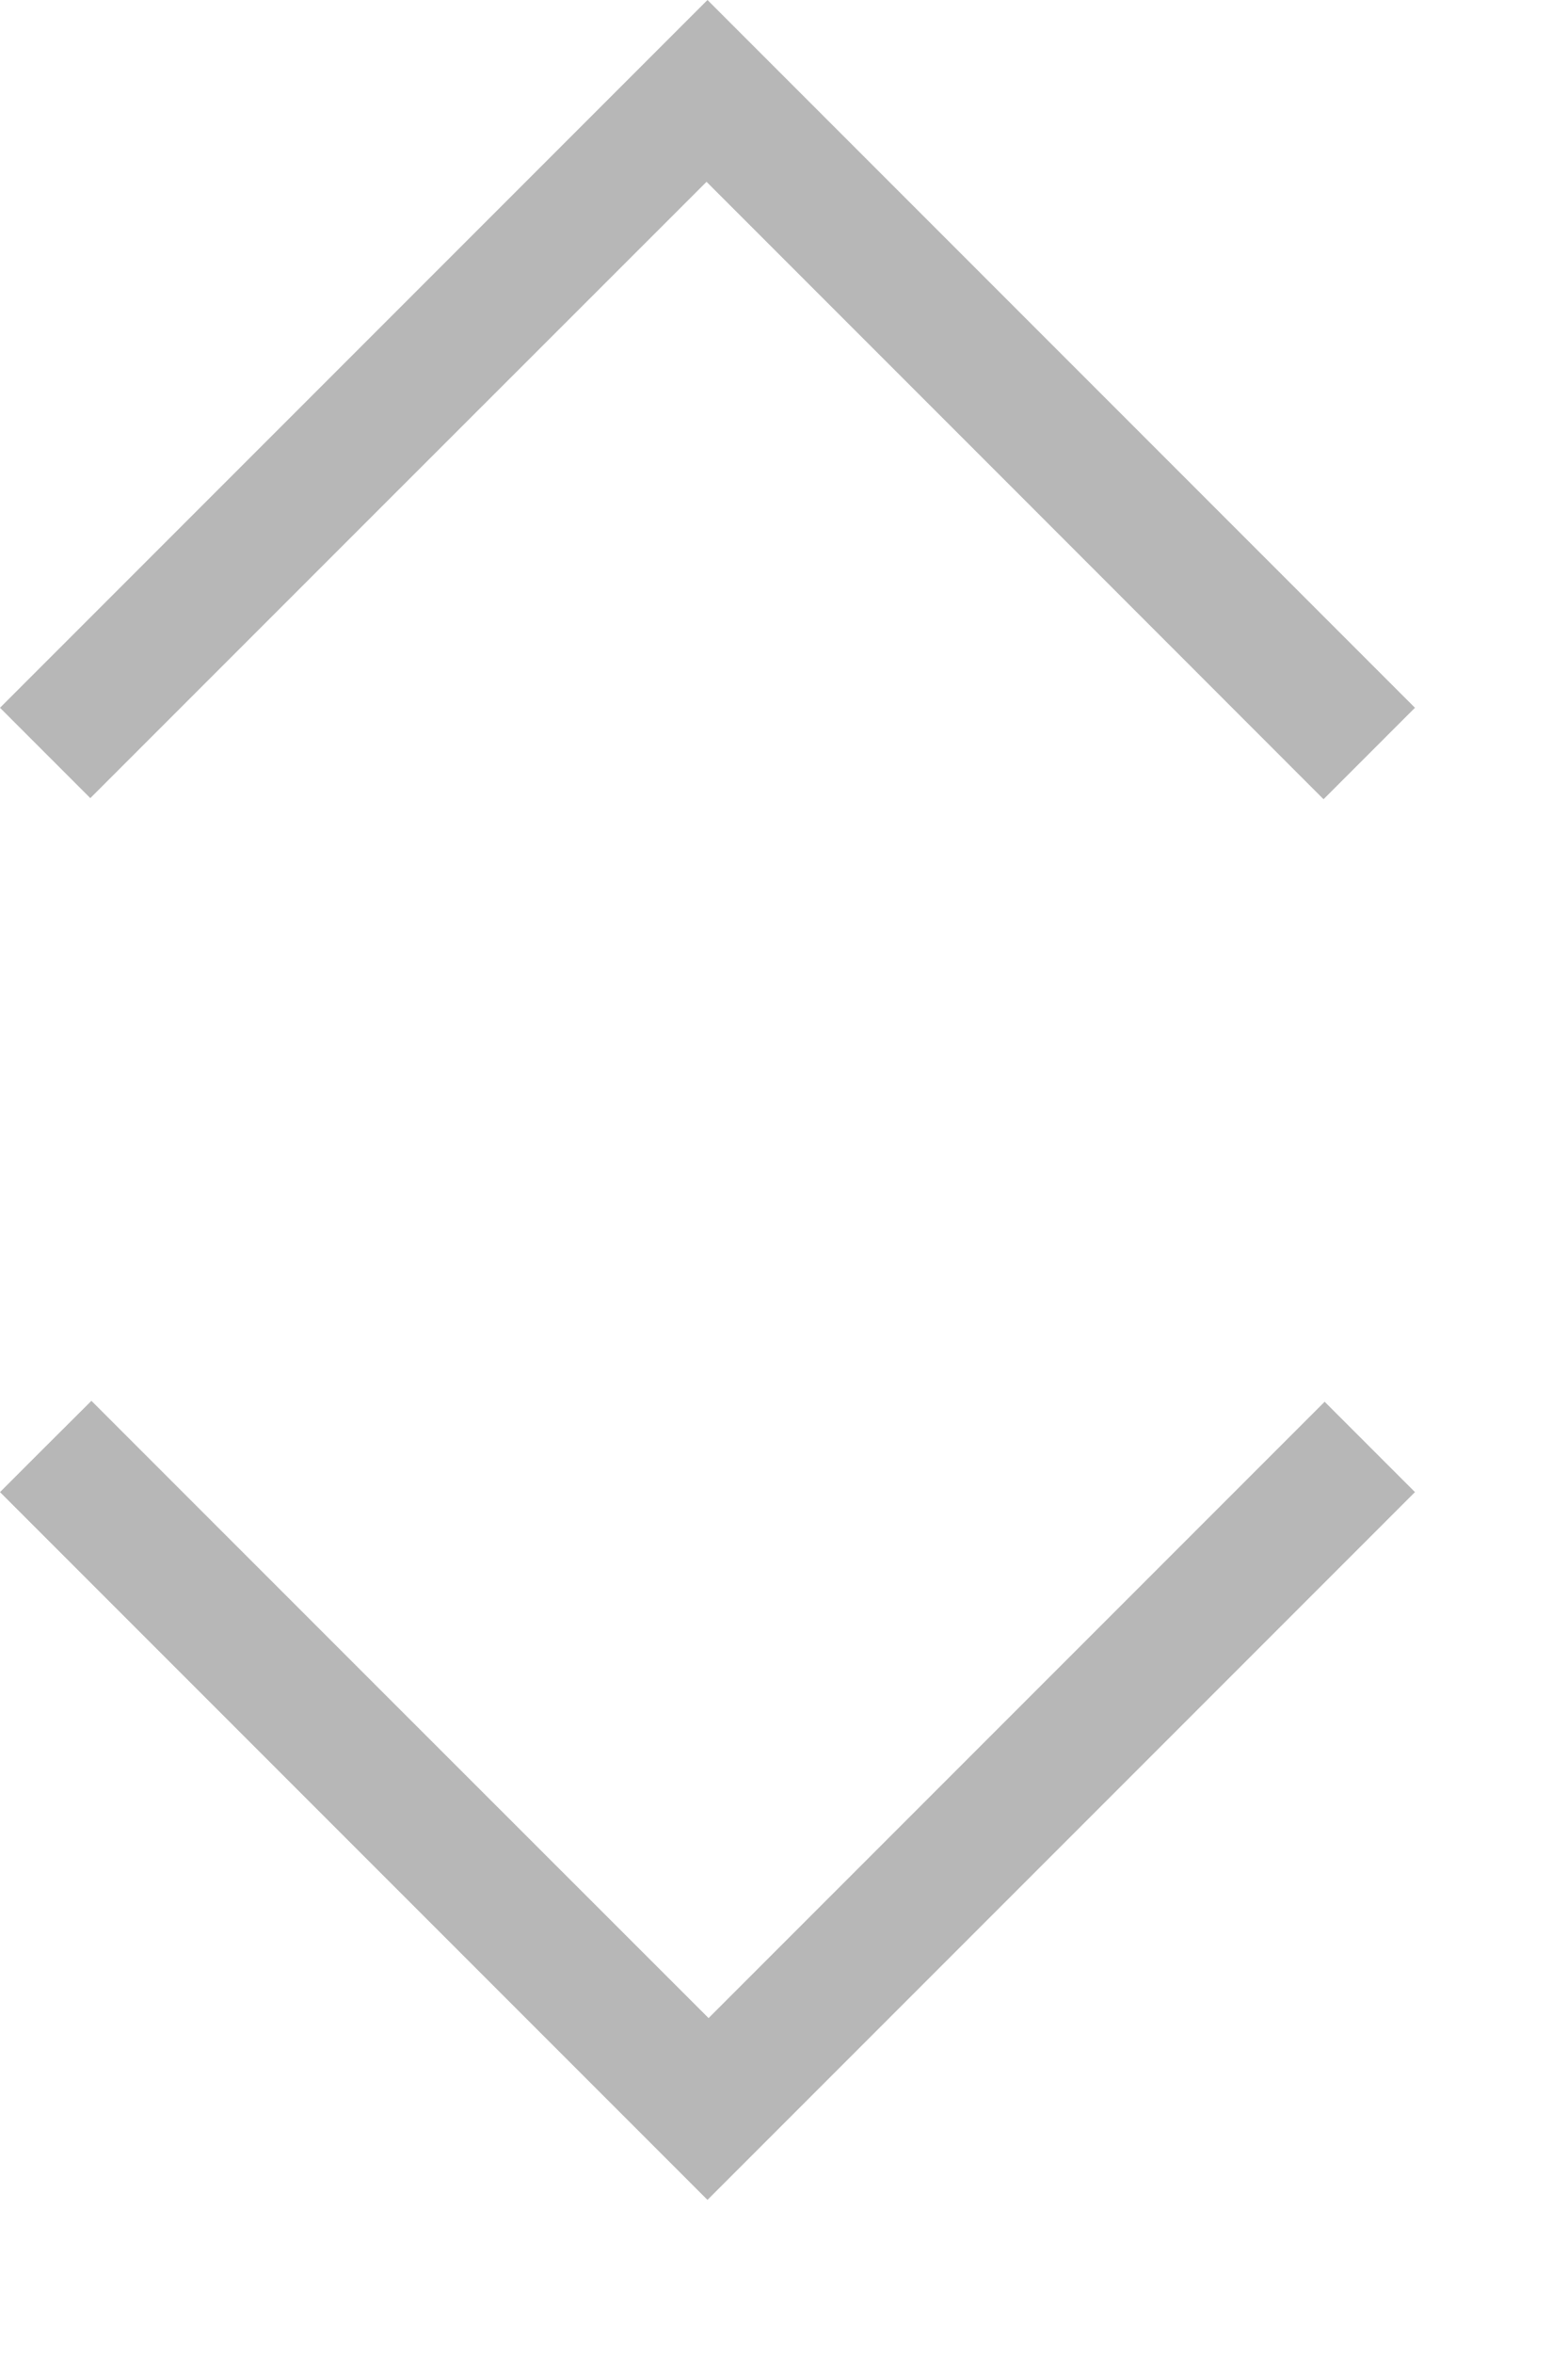 <svg xmlns="http://www.w3.org/2000/svg" width="10" height="15" viewBox="0 0 10 15">
    <g fill="#B7B7B7" fill-rule="nonzero">
        <path d="M2.256 11.768L0 9.512l.291-.291.292-.291 1.968 1.968 1.968 1.967 1.964-1.964 1.965-1.965.288.288.288.288-2.256 2.256-2.256 2.256zM6.768 2.256l2.256 2.256-.291.291-.292.292-1.967-1.968-1.968-1.968L2.54 3.124.576 5.088.288 4.8 0 4.512l2.256-2.256L4.512 0z"/>
    </g>
</svg>
